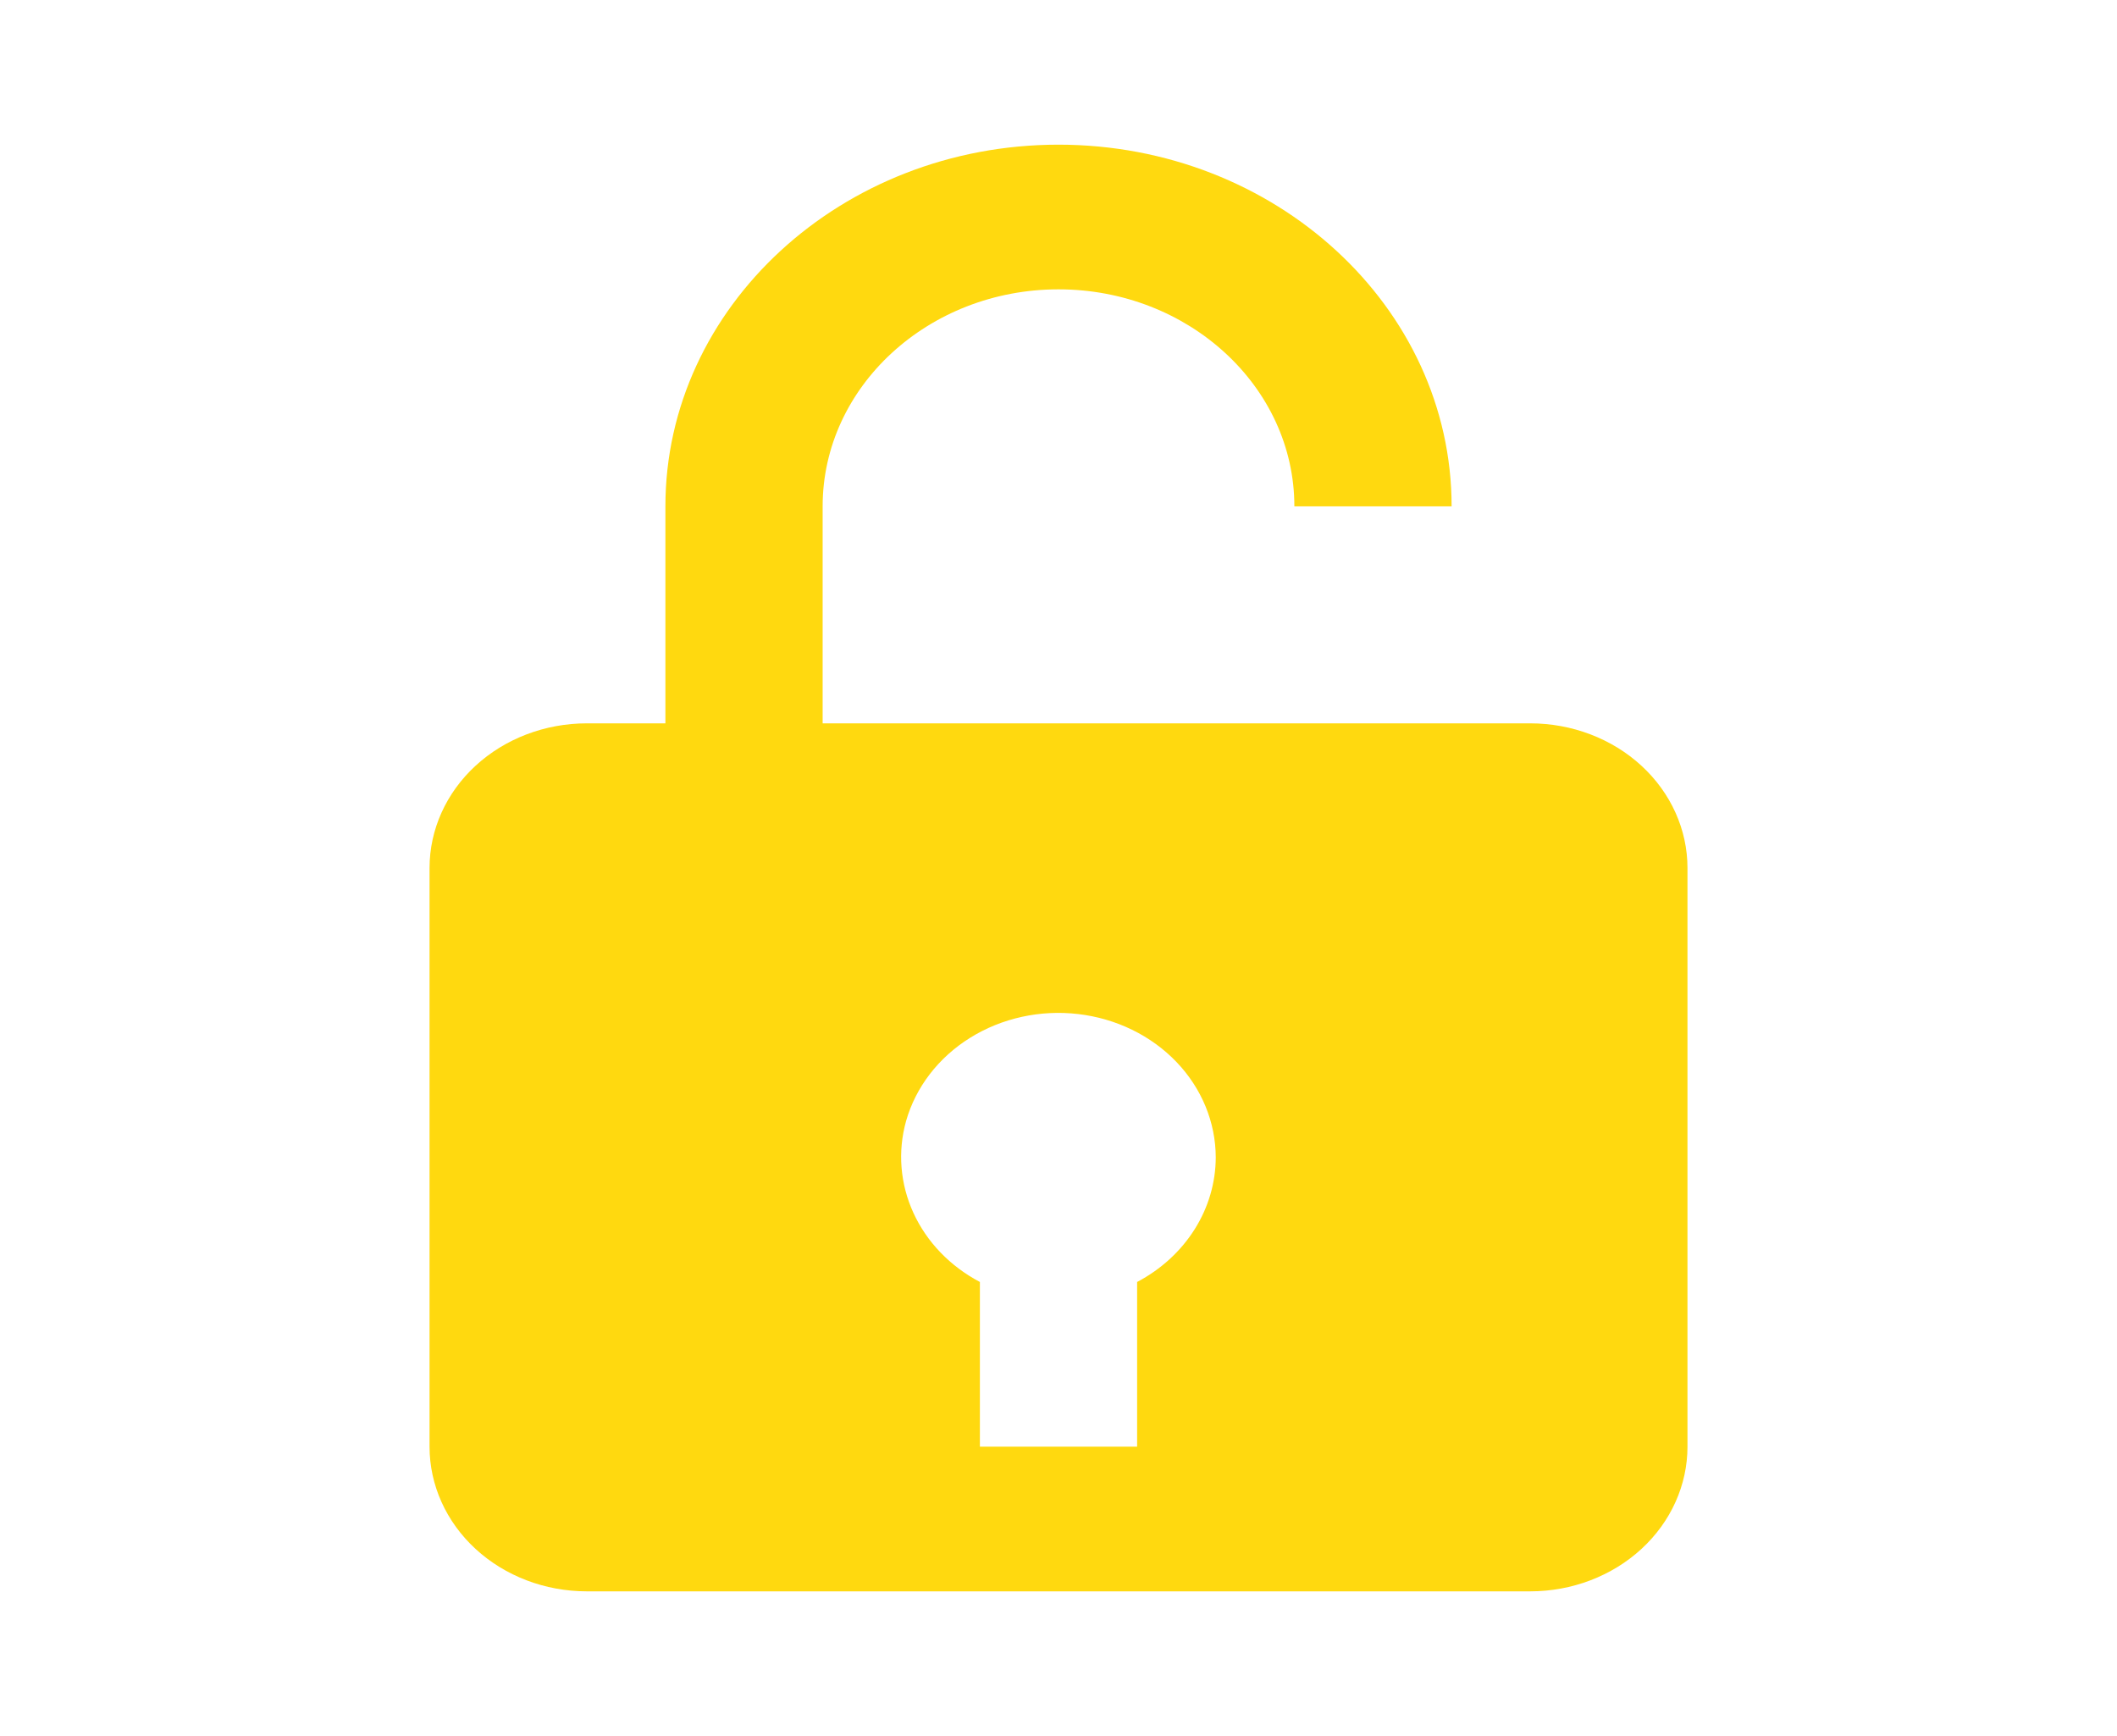<svg width="50" height="41" viewBox="0 0 100 92" fill="none" xmlns="http://www.w3.org/2000/svg">
<path d="M75 38.334H37.5V26.834C37.5 20.493 43.109 15.334 50 15.334C56.892 15.334 62.5 20.493 62.5 26.834H70.834C70.834 16.265 61.488 7.667 50 7.667C38.513 7.667 29.167 16.265 29.167 26.834V38.334H25C22.79 38.334 20.671 39.141 19.108 40.579C17.545 42.017 16.667 43.967 16.667 46V76.667C16.667 78.7 17.545 80.65 19.108 82.088C20.671 83.526 22.79 84.334 25 84.334H75C77.21 84.334 79.33 83.526 80.893 82.088C82.456 80.65 83.334 78.7 83.334 76.667V46C83.334 43.967 82.456 42.017 80.893 40.579C79.33 39.141 77.21 38.334 75 38.334ZM41.921 59.413C42.433 57.609 43.642 56.039 45.321 54.995C47 53.951 49.034 53.505 51.044 53.74C53.055 53.975 54.903 54.875 56.245 56.273C57.586 57.67 58.329 59.469 58.334 61.334C58.331 62.674 57.945 63.991 57.213 65.15C56.482 66.31 55.431 67.272 54.167 67.939V76.667H45.834V67.939C44.257 67.107 43.02 65.823 42.314 64.283C41.607 62.743 41.469 61.032 41.921 59.413Z" fill="#FFD90F"/>
</svg>

